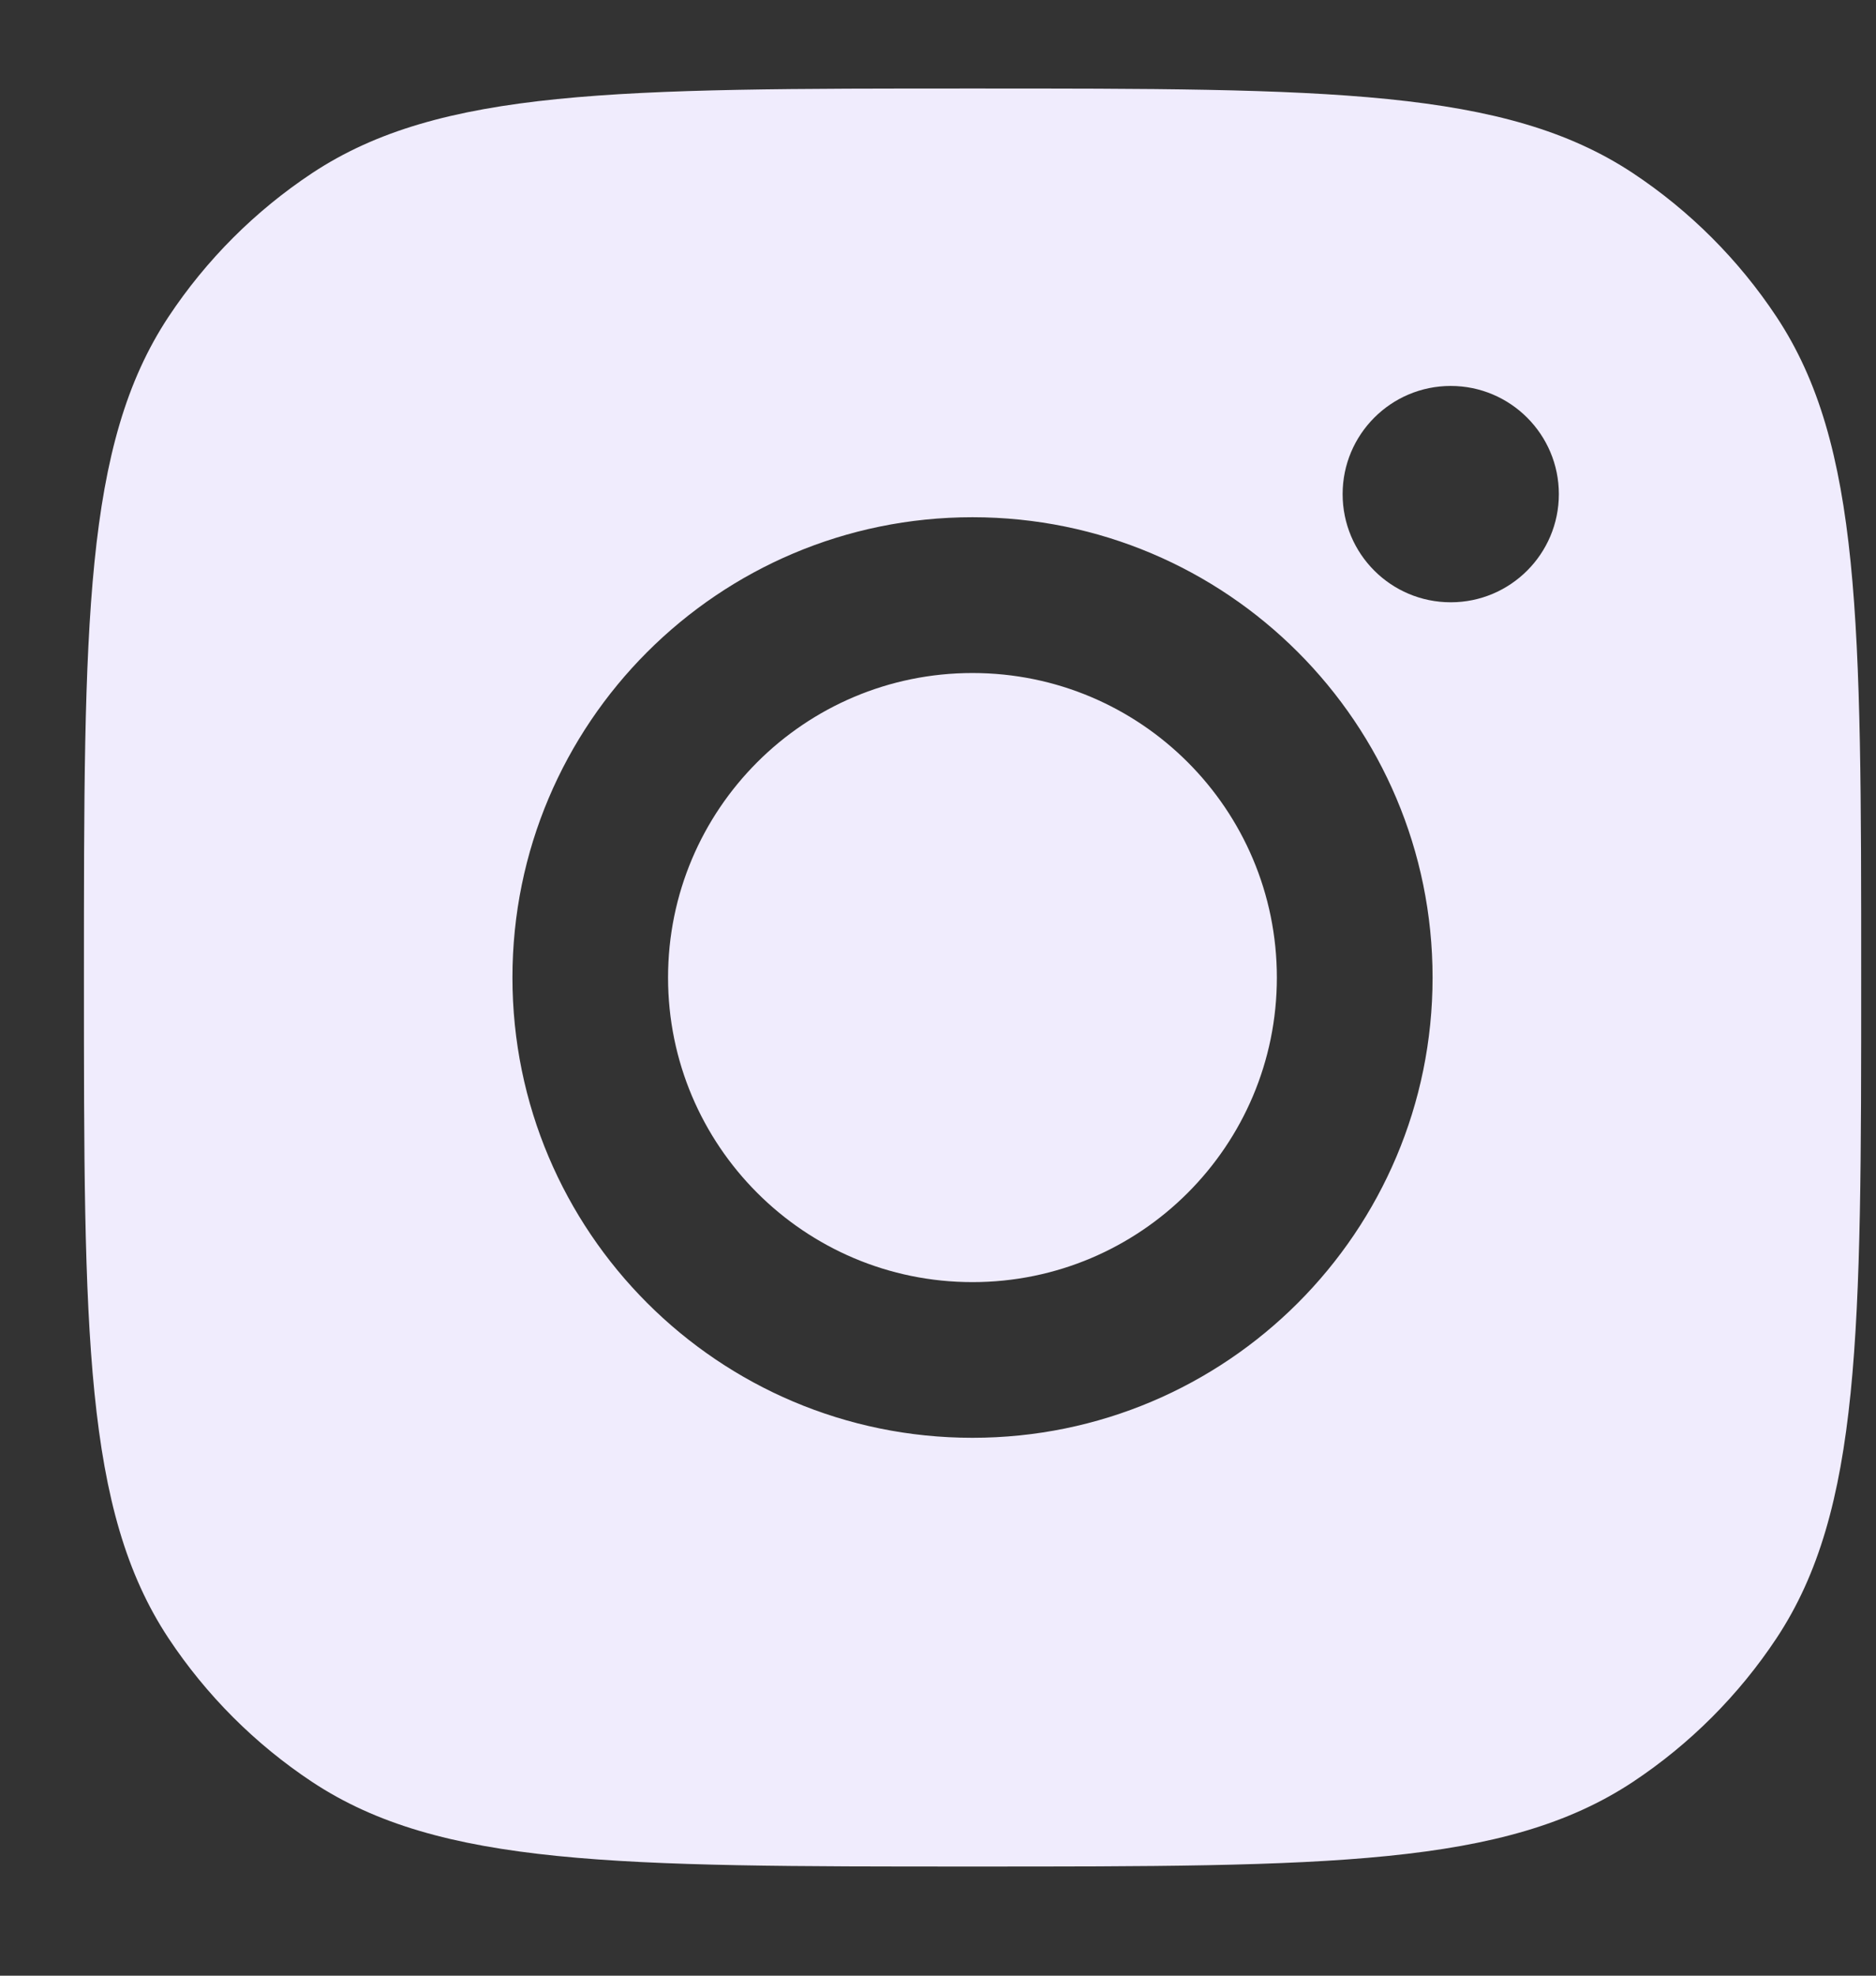 <svg width="19" height="20" viewBox="0 0 19 20" fill="none" xmlns="http://www.w3.org/2000/svg">
<rect x="0" y="0" width="19" height="20" fill="#333333" stroke="none"/>
<path fill-rule="evenodd" clip-rule="evenodd" d="M0.85 9.896C0.85 6.3 0.85 4.503 1.706 3.208C2.089 2.63 2.584 2.135 3.162 1.752C4.457 0.896 6.254 0.896 9.85 0.896C13.445 0.896 15.242 0.896 16.537 1.752C17.115 2.135 17.61 2.63 17.993 3.208C18.85 4.503 18.85 6.3 18.85 9.896C18.85 13.491 18.85 15.288 17.993 16.583C17.61 17.161 17.115 17.656 16.537 18.039C15.242 18.895 13.445 18.895 9.85 18.895C6.254 18.895 4.457 18.895 3.162 18.039C2.584 17.656 2.089 17.161 1.706 16.583C0.85 15.288 0.85 13.491 0.85 9.896ZM14.509 9.896C14.509 12.469 12.423 14.555 9.849 14.555C7.276 14.555 5.19 12.469 5.19 9.896C5.19 7.322 7.276 5.236 9.849 5.236C12.423 5.236 14.509 7.322 14.509 9.896ZM9.849 12.979C11.552 12.979 12.932 11.598 12.932 9.896C12.932 8.193 11.552 6.813 9.849 6.813C8.147 6.813 6.766 8.193 6.766 9.896C6.766 11.598 8.147 12.979 9.849 12.979ZM14.693 6.097C15.297 6.097 15.788 5.607 15.788 5.002C15.788 4.398 15.297 3.907 14.693 3.907C14.088 3.907 13.598 4.398 13.598 5.002C13.598 5.607 14.088 6.097 14.693 6.097Z" fill="#F0ECFD"/>
</svg>
